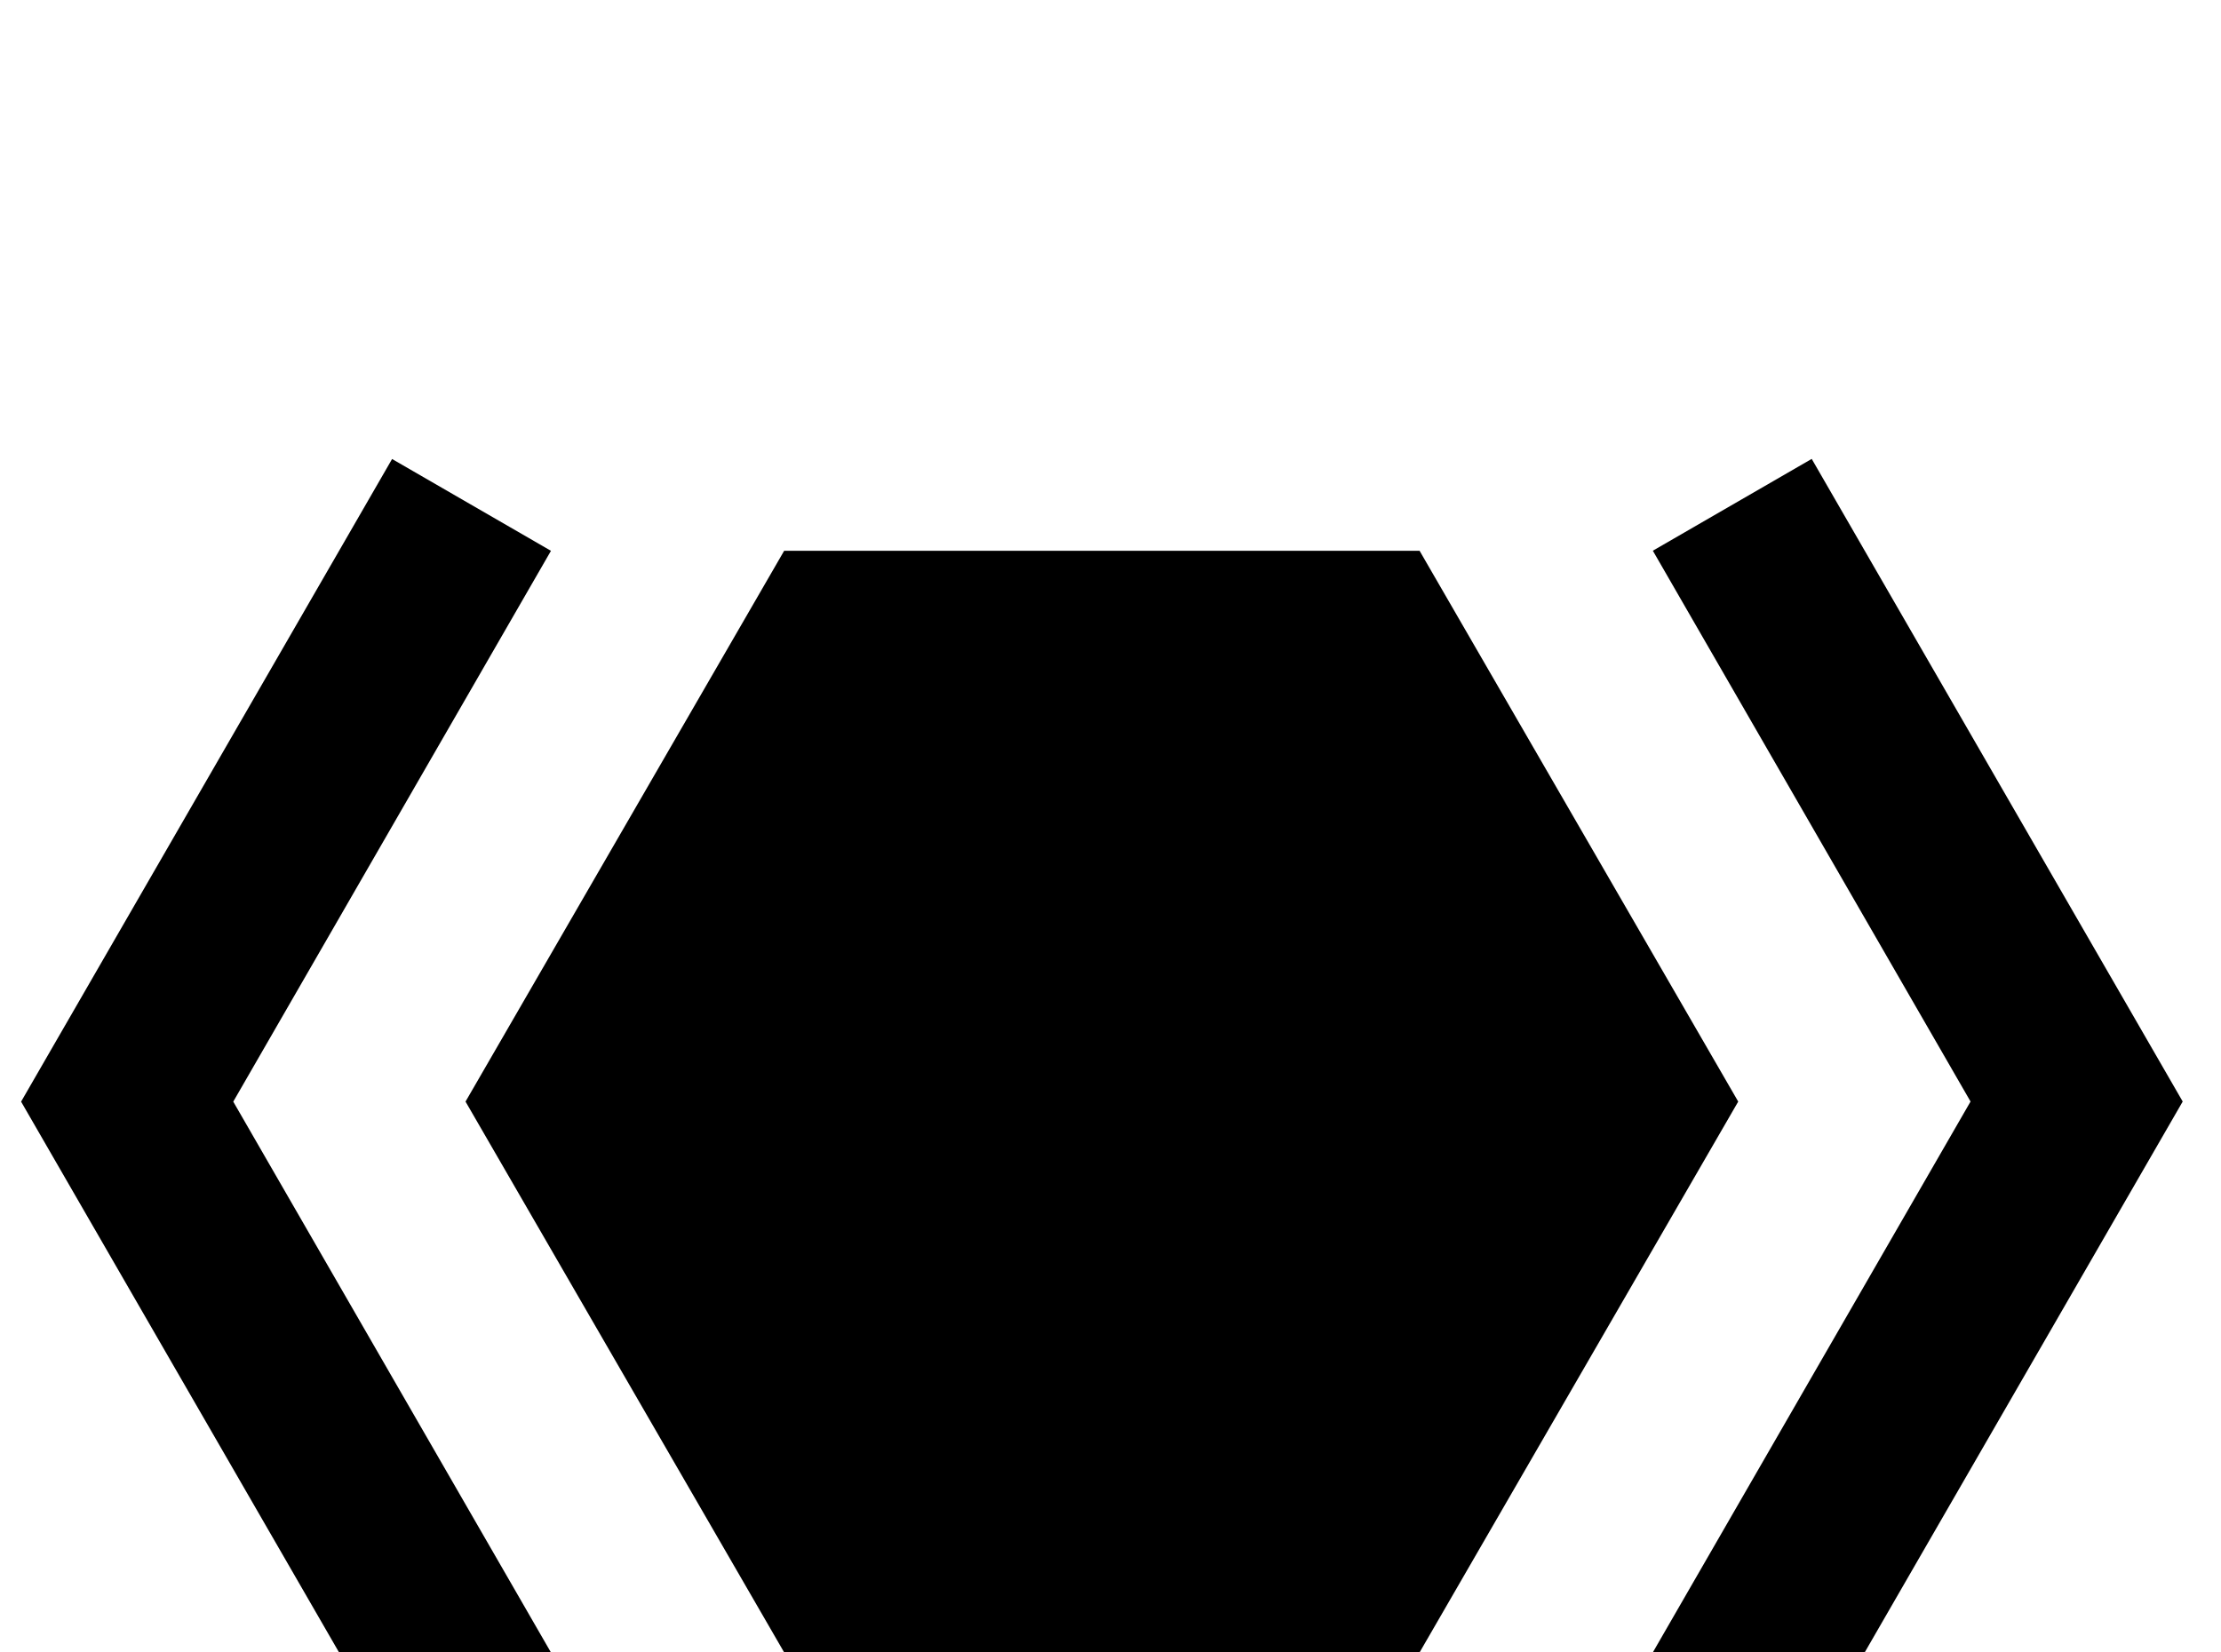 <!-- Generated by IcoMoon.io -->
<svg version="1.1" xmlns="http://www.w3.org/2000/svg" width="43" height="32" viewBox="0 0 43 32">
<title>xaml</title>
<path d="M33.653 21.333l-6.169 10.667h-12.302l-6.169-10.667 6.169-10.667h12.302l6.169 10.667M42.258 21.333l-7.182 12.444-3.076-1.778 6.151-10.667-6.151-10.667 3.076-1.778 7.182 12.444M0.409 21.333l7.182-12.444 3.076 1.778-6.151 10.667 6.151 10.667-3.076 1.778-7.182-12.444z"></path>
</svg>
